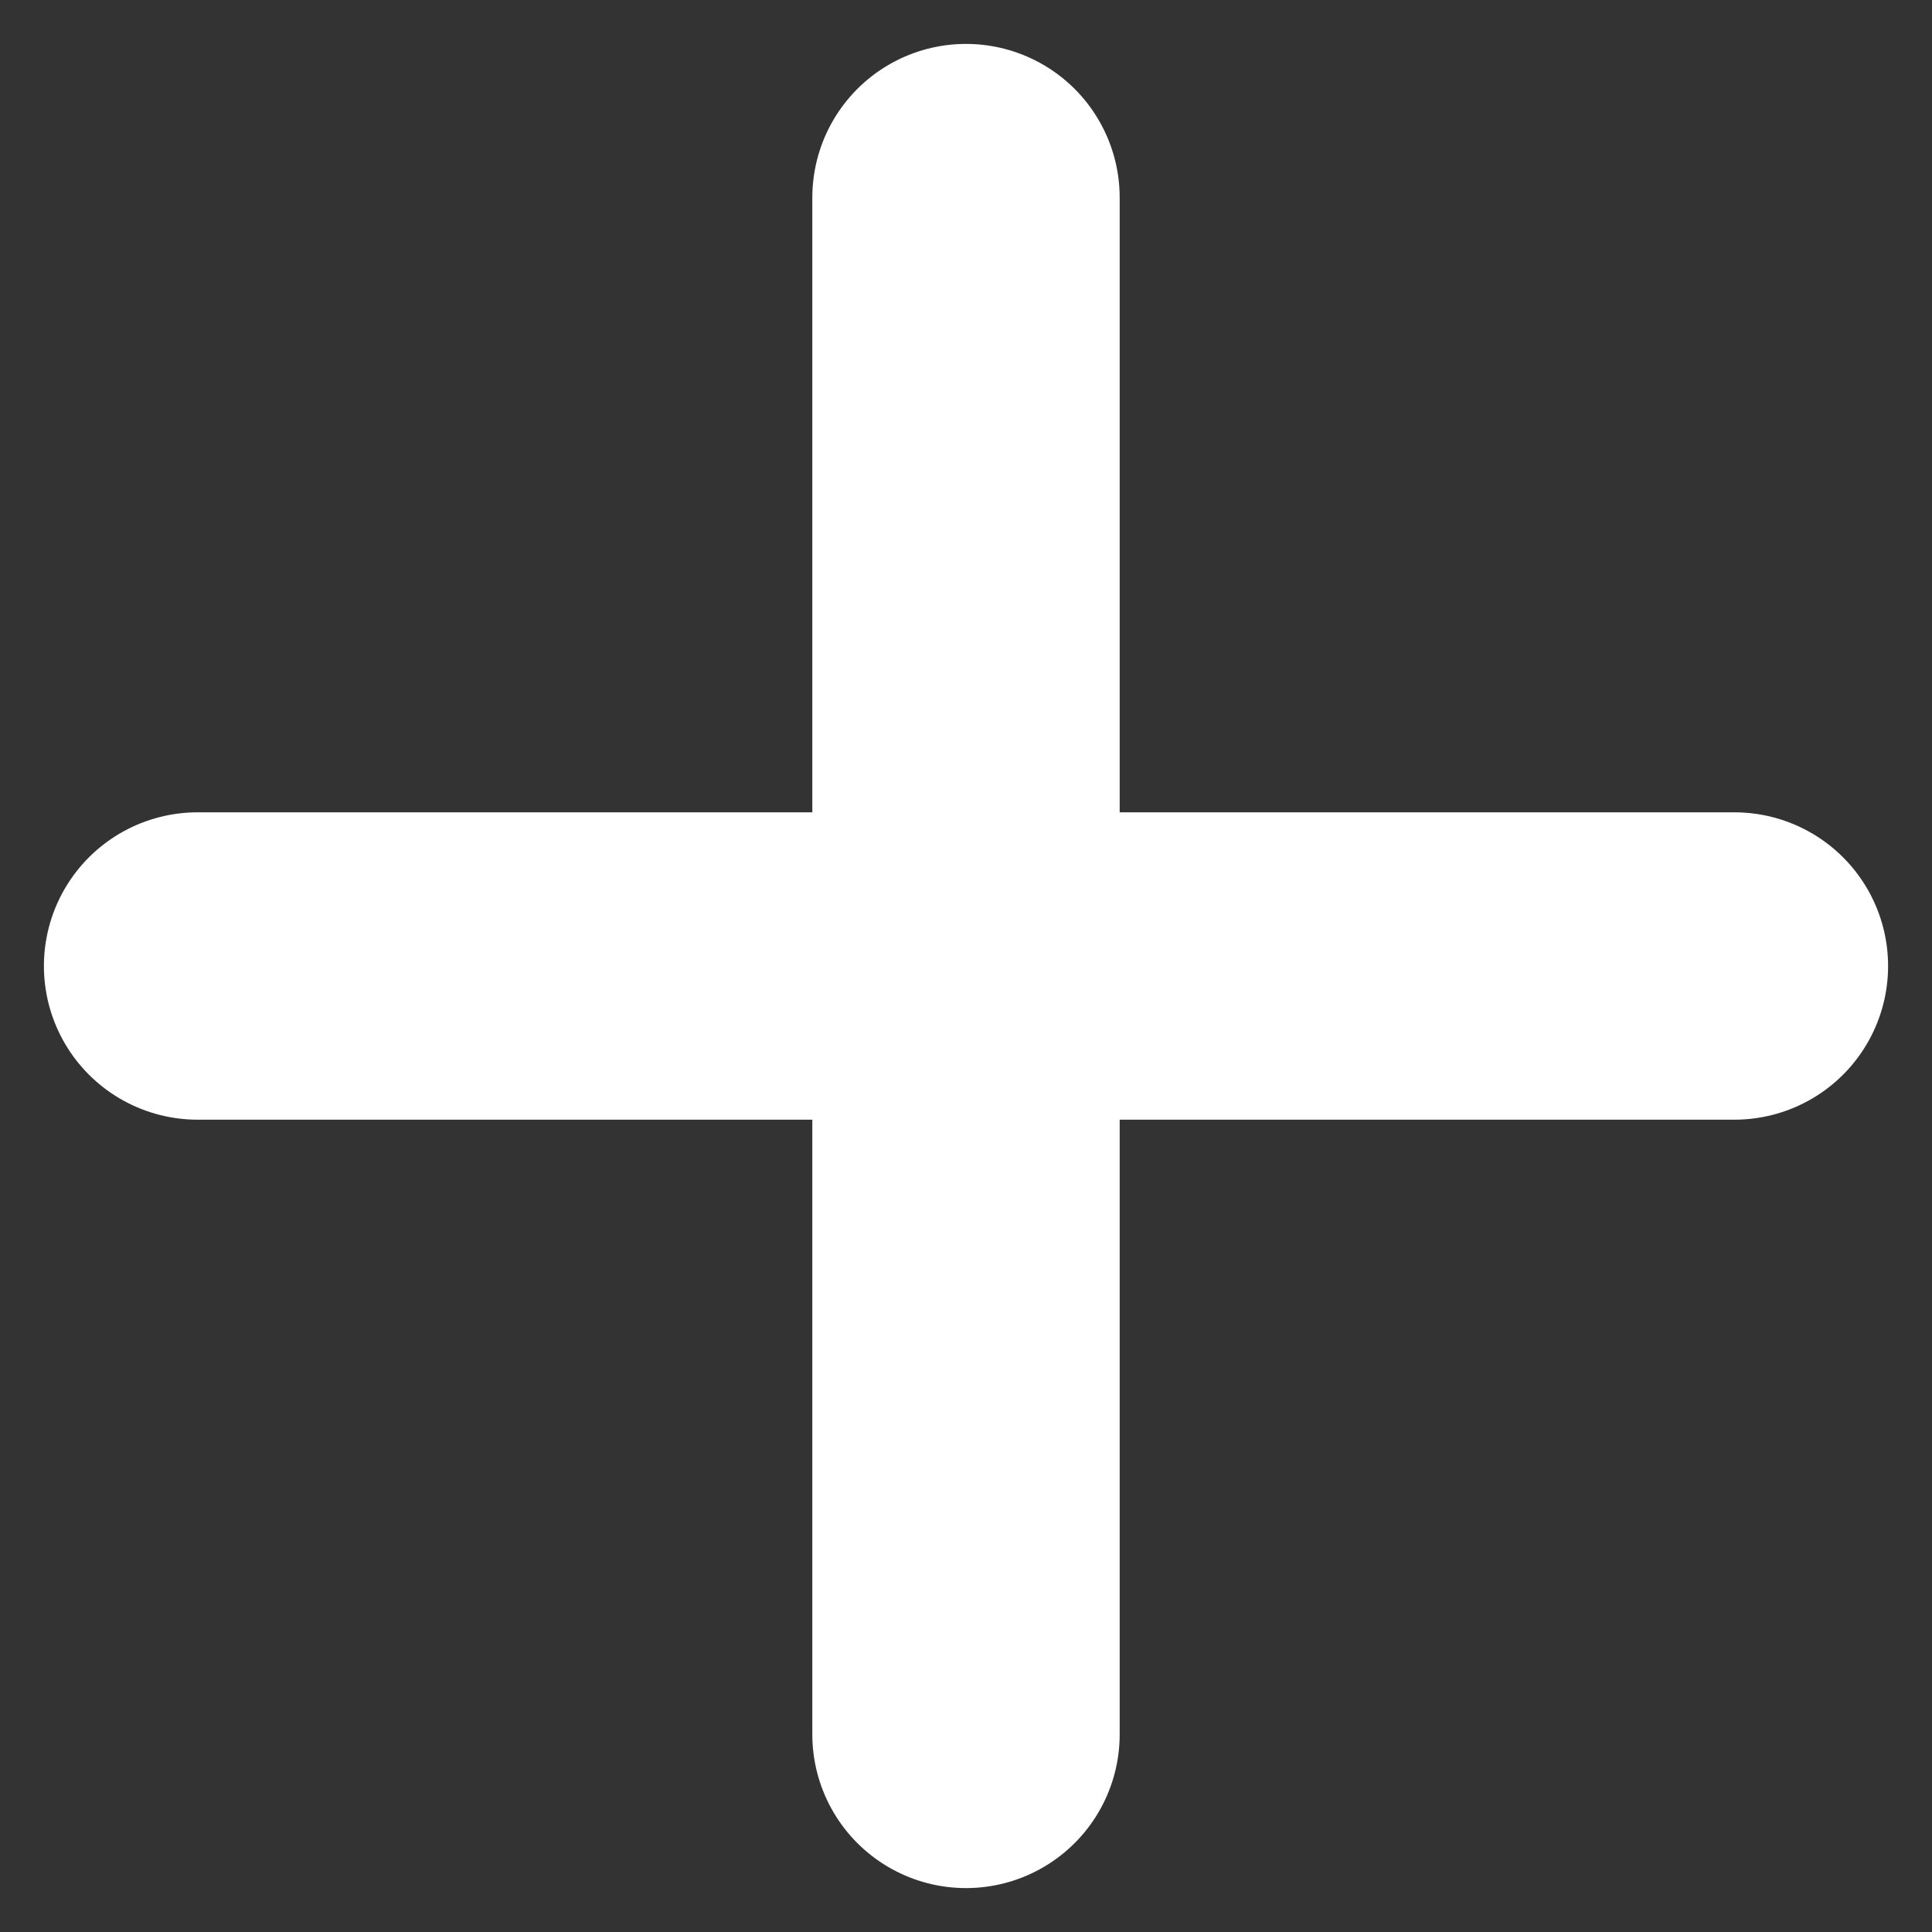 <svg width="22" height="22" viewBox="0 0 22 22" fill="none" xmlns="http://www.w3.org/2000/svg">
<rect x="0" y="0" width="22" height="22" fill="#333333" stroke="none"/>
<path d="M2.25 11L11 11M11 11L19.75 11M11 11V2.25M11 11L11 19.75" stroke="white" stroke-width="3.5" stroke-linecap="round" stroke-linejoin="round"/>
</svg>
